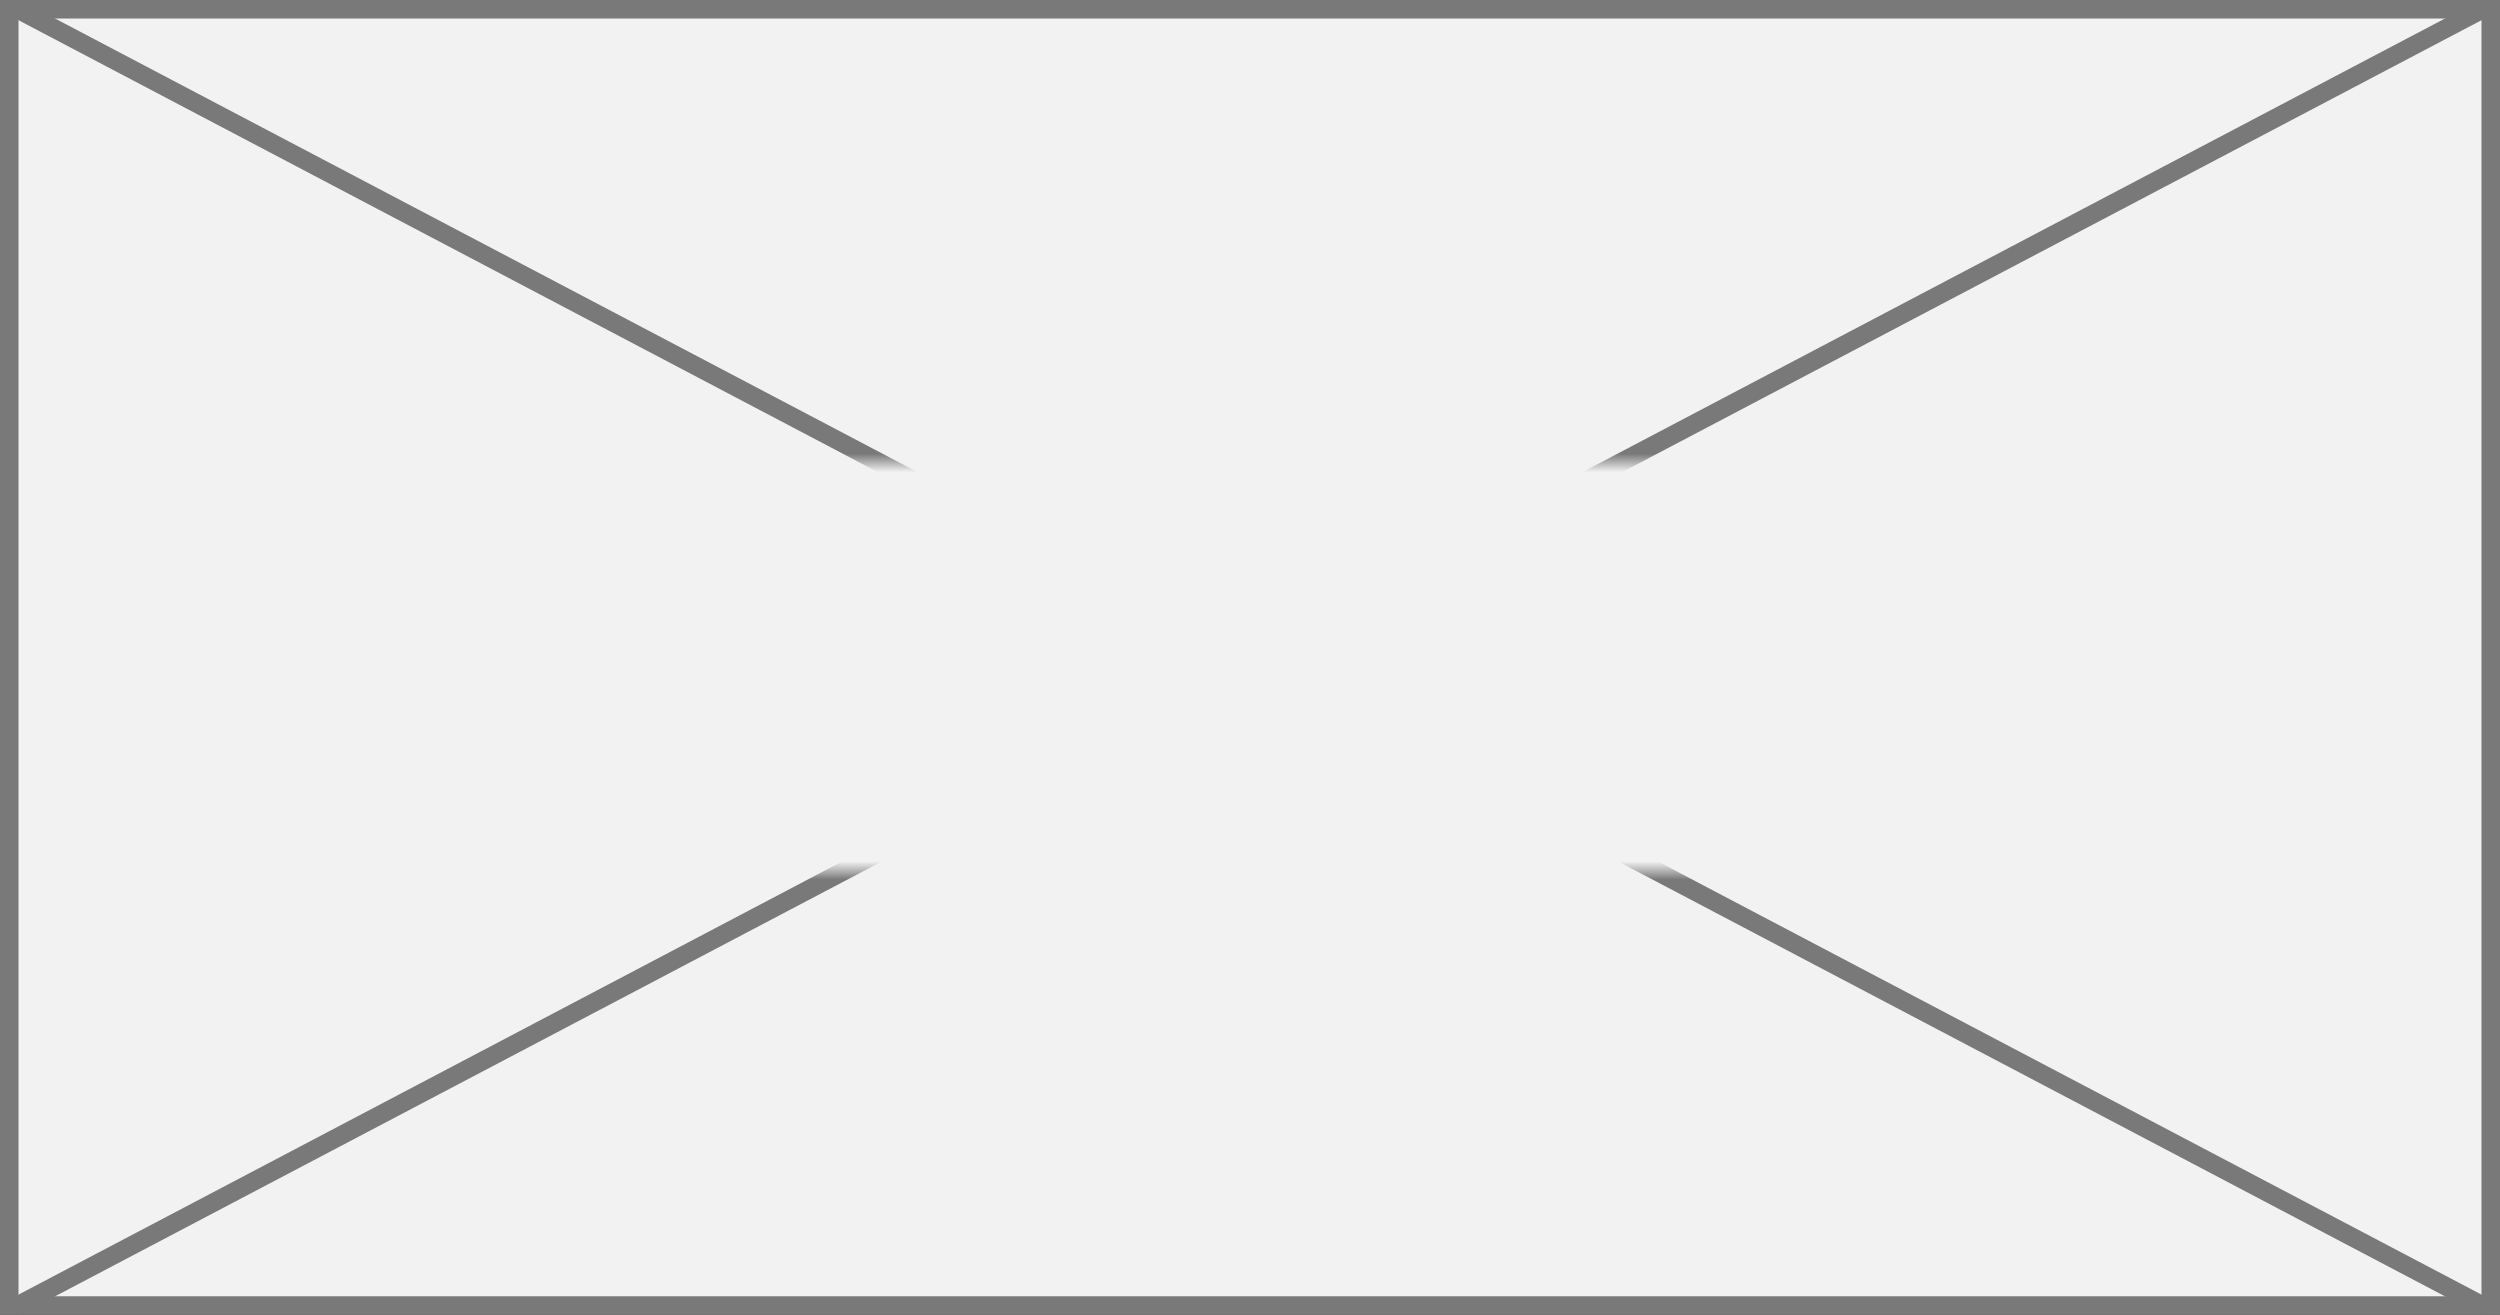 ﻿<?xml version="1.0" encoding="utf-8"?>
<svg version="1.1" xmlns:xlink="http://www.w3.org/1999/xlink" width="135px" height="71px" xmlns="http://www.w3.org/2000/svg">
  <rect width="100%" height="100%" fill="#333333" stroke="none"/>
  <defs>
    <mask fill="white" id="clip183">
      <path d="M 638.5 346  L 704.5 346  L 704.5 368  L 638.5 368  Z M 603 321  L 738 321  L 738 392  L 603 392  Z " fill-rule="evenodd" />
    </mask>
  </defs>
  <g transform="matrix(1 0 0 1 -603 -321 )">
    <path d="M 603.5 321.5  L 737.5 321.5  L 737.5 391.5  L 603.5 391.5  L 603.5 321.5  Z " fill-rule="nonzero" fill="#f2f2f2" stroke="none" />
    <path d="M 603.5 321.5  L 737.5 321.5  L 737.5 391.5  L 603.5 391.5  L 603.5 321.5  Z " stroke-width="1" stroke="#797979" fill="none" />
    <path d="M 603.841 321.443  L 737.159 391.557  M 737.159 321.443  L 603.841 391.557  " stroke-width="1" stroke="#797979" fill="none" mask="url(#clip183)" />
  </g>
</svg>